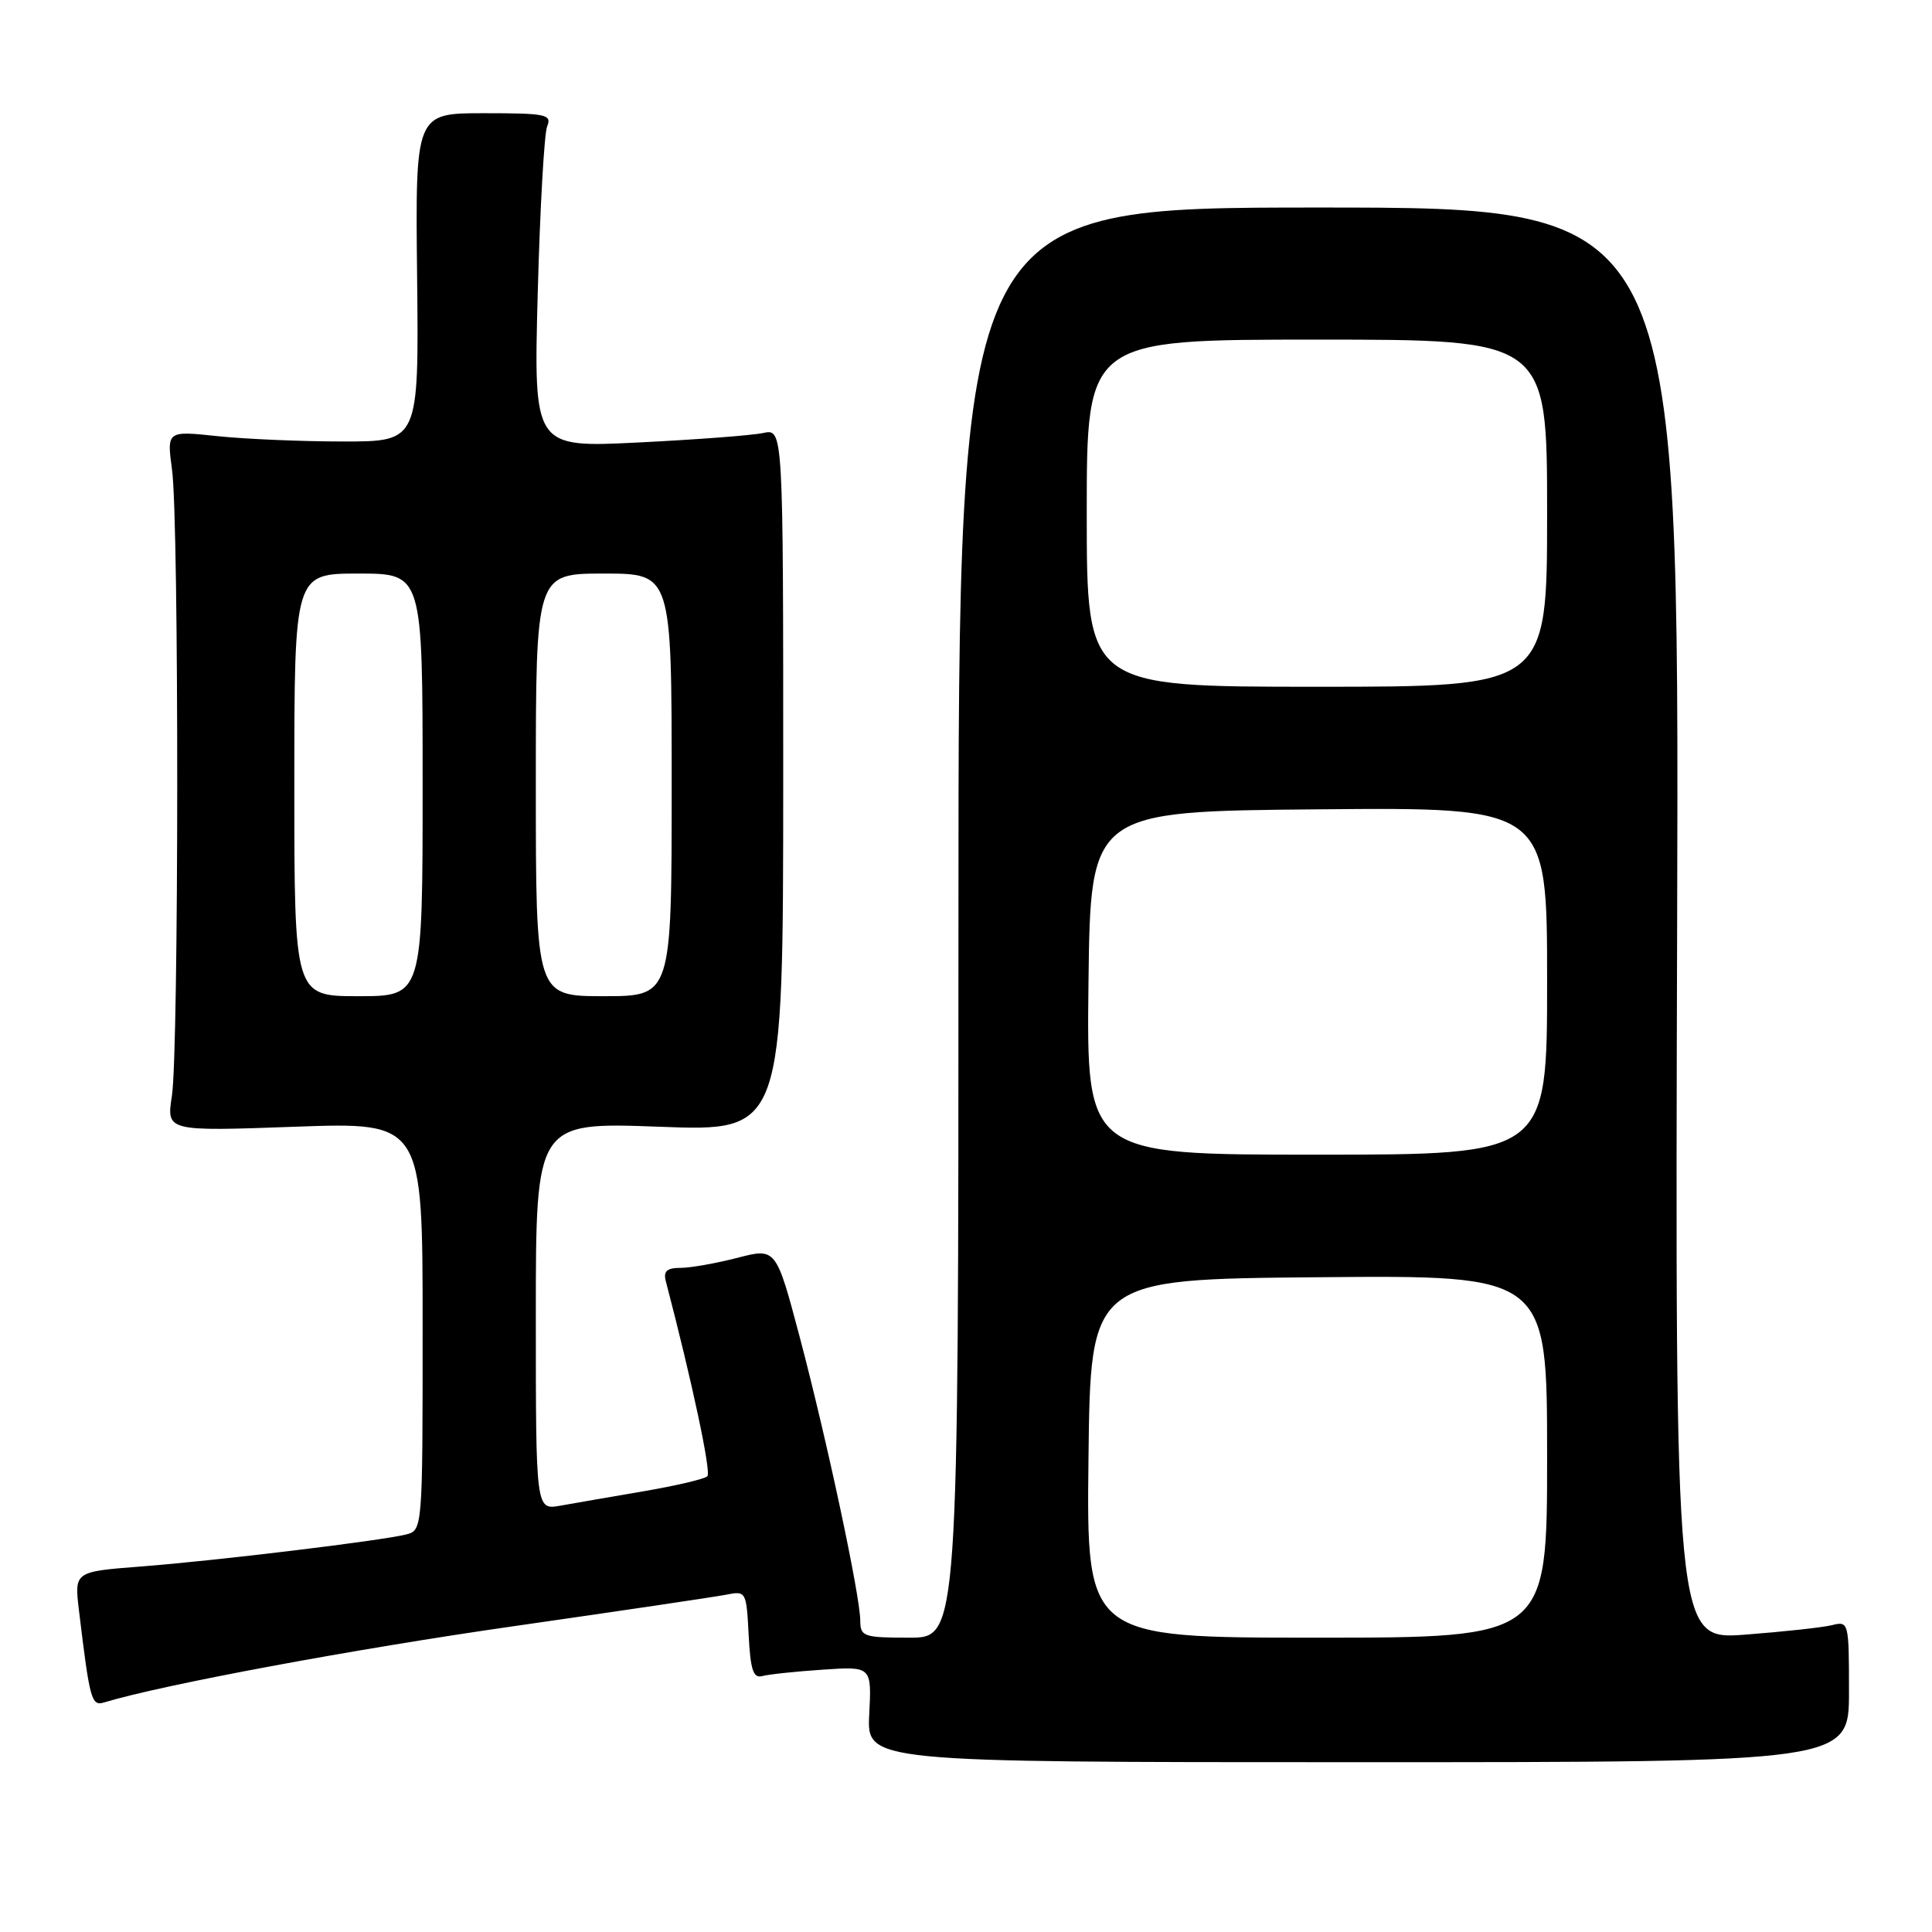 <?xml version="1.0" encoding="UTF-8" standalone="no"?>
<!DOCTYPE svg PUBLIC "-//W3C//DTD SVG 1.1//EN" "http://www.w3.org/Graphics/SVG/1.1/DTD/svg11.dtd" >
<svg xmlns="http://www.w3.org/2000/svg" xmlns:xlink="http://www.w3.org/1999/xlink" version="1.1" viewBox="0 0 256 256">
 <g >
 <path fill="currentColor"
d=" M 245.00 224.14 C 245.00 214.94 244.96 214.79 242.75 215.34 C 241.51 215.65 236.33 216.21 231.23 216.60 C 221.95 217.29 221.95 217.29 222.23 122.40 C 222.50 27.50 222.50 27.50 174.75 27.50 C 127.00 27.50 127.00 27.50 127.00 122.25 C 127.00 217.00 127.00 217.00 120.50 217.00 C 114.43 217.00 114.00 216.85 113.99 214.75 C 113.98 211.45 109.57 190.79 105.97 177.18 C 102.83 165.34 102.83 165.34 97.70 166.67 C 94.87 167.40 91.48 168.00 90.17 168.00 C 88.37 168.00 87.88 168.44 88.22 169.75 C 91.71 183.09 94.26 195.07 93.73 195.61 C 93.36 195.98 89.55 196.87 85.28 197.60 C 81.00 198.33 76.04 199.19 74.25 199.51 C 71.00 200.09 71.00 200.09 71.00 174.39 C 71.00 148.69 71.00 148.69 87.38 149.30 C 103.77 149.92 103.77 149.92 103.78 103.36 C 103.78 56.81 103.78 56.81 101.14 57.37 C 99.69 57.69 92.25 58.25 84.60 58.63 C 70.71 59.32 70.71 59.32 71.25 38.91 C 71.55 27.69 72.11 17.71 72.50 16.75 C 73.15 15.16 72.39 15.00 64.12 15.00 C 55.03 15.00 55.03 15.00 55.27 36.75 C 55.50 58.50 55.50 58.50 45.50 58.50 C 40.00 58.50 32.49 58.18 28.80 57.79 C 22.10 57.08 22.10 57.08 22.80 62.29 C 23.73 69.18 23.70 139.18 22.78 145.20 C 22.05 149.91 22.05 149.91 39.03 149.30 C 56.00 148.69 56.00 148.69 56.00 175.74 C 56.00 202.78 56.00 202.78 53.75 203.34 C 50.30 204.18 28.57 206.81 18.67 207.57 C 9.85 208.25 9.85 208.25 10.46 213.37 C 11.91 225.38 12.11 226.10 13.84 225.57 C 21.59 223.22 46.97 218.50 68.00 215.49 C 82.03 213.48 94.71 211.60 96.20 211.31 C 98.86 210.78 98.90 210.85 99.20 216.64 C 99.44 221.27 99.81 222.41 101.00 222.09 C 101.83 221.86 105.42 221.48 109.00 221.24 C 115.50 220.80 115.50 220.80 115.18 227.15 C 114.85 233.50 114.85 233.50 179.93 233.50 C 245.00 233.50 245.00 233.50 245.00 224.14 Z  M 144.23 193.25 C 144.50 169.50 144.50 169.50 174.75 169.24 C 205.00 168.97 205.00 168.97 205.00 192.99 C 205.00 217.00 205.00 217.00 174.48 217.00 C 143.96 217.00 143.96 217.00 144.23 193.25 Z  M 144.23 130.25 C 144.50 107.50 144.50 107.50 174.75 107.24 C 205.00 106.97 205.00 106.97 205.00 129.99 C 205.00 153.00 205.00 153.00 174.48 153.00 C 143.96 153.00 143.96 153.00 144.23 130.25 Z  M 39.00 104.00 C 39.00 76.00 39.00 76.00 47.50 76.00 C 56.00 76.00 56.00 76.00 56.00 104.00 C 56.00 132.00 56.00 132.00 47.50 132.00 C 39.00 132.00 39.00 132.00 39.00 104.00 Z  M 71.00 104.00 C 71.00 76.00 71.00 76.00 80.00 76.00 C 89.00 76.00 89.00 76.00 89.00 104.00 C 89.00 132.00 89.00 132.00 80.00 132.00 C 71.00 132.00 71.00 132.00 71.00 104.00 Z  M 144.00 68.00 C 144.00 45.00 144.00 45.00 174.50 45.00 C 205.00 45.00 205.00 45.00 205.00 68.00 C 205.00 91.00 205.00 91.00 174.50 91.00 C 144.00 91.00 144.00 91.00 144.00 68.00 Z "/>
</g>
</svg>